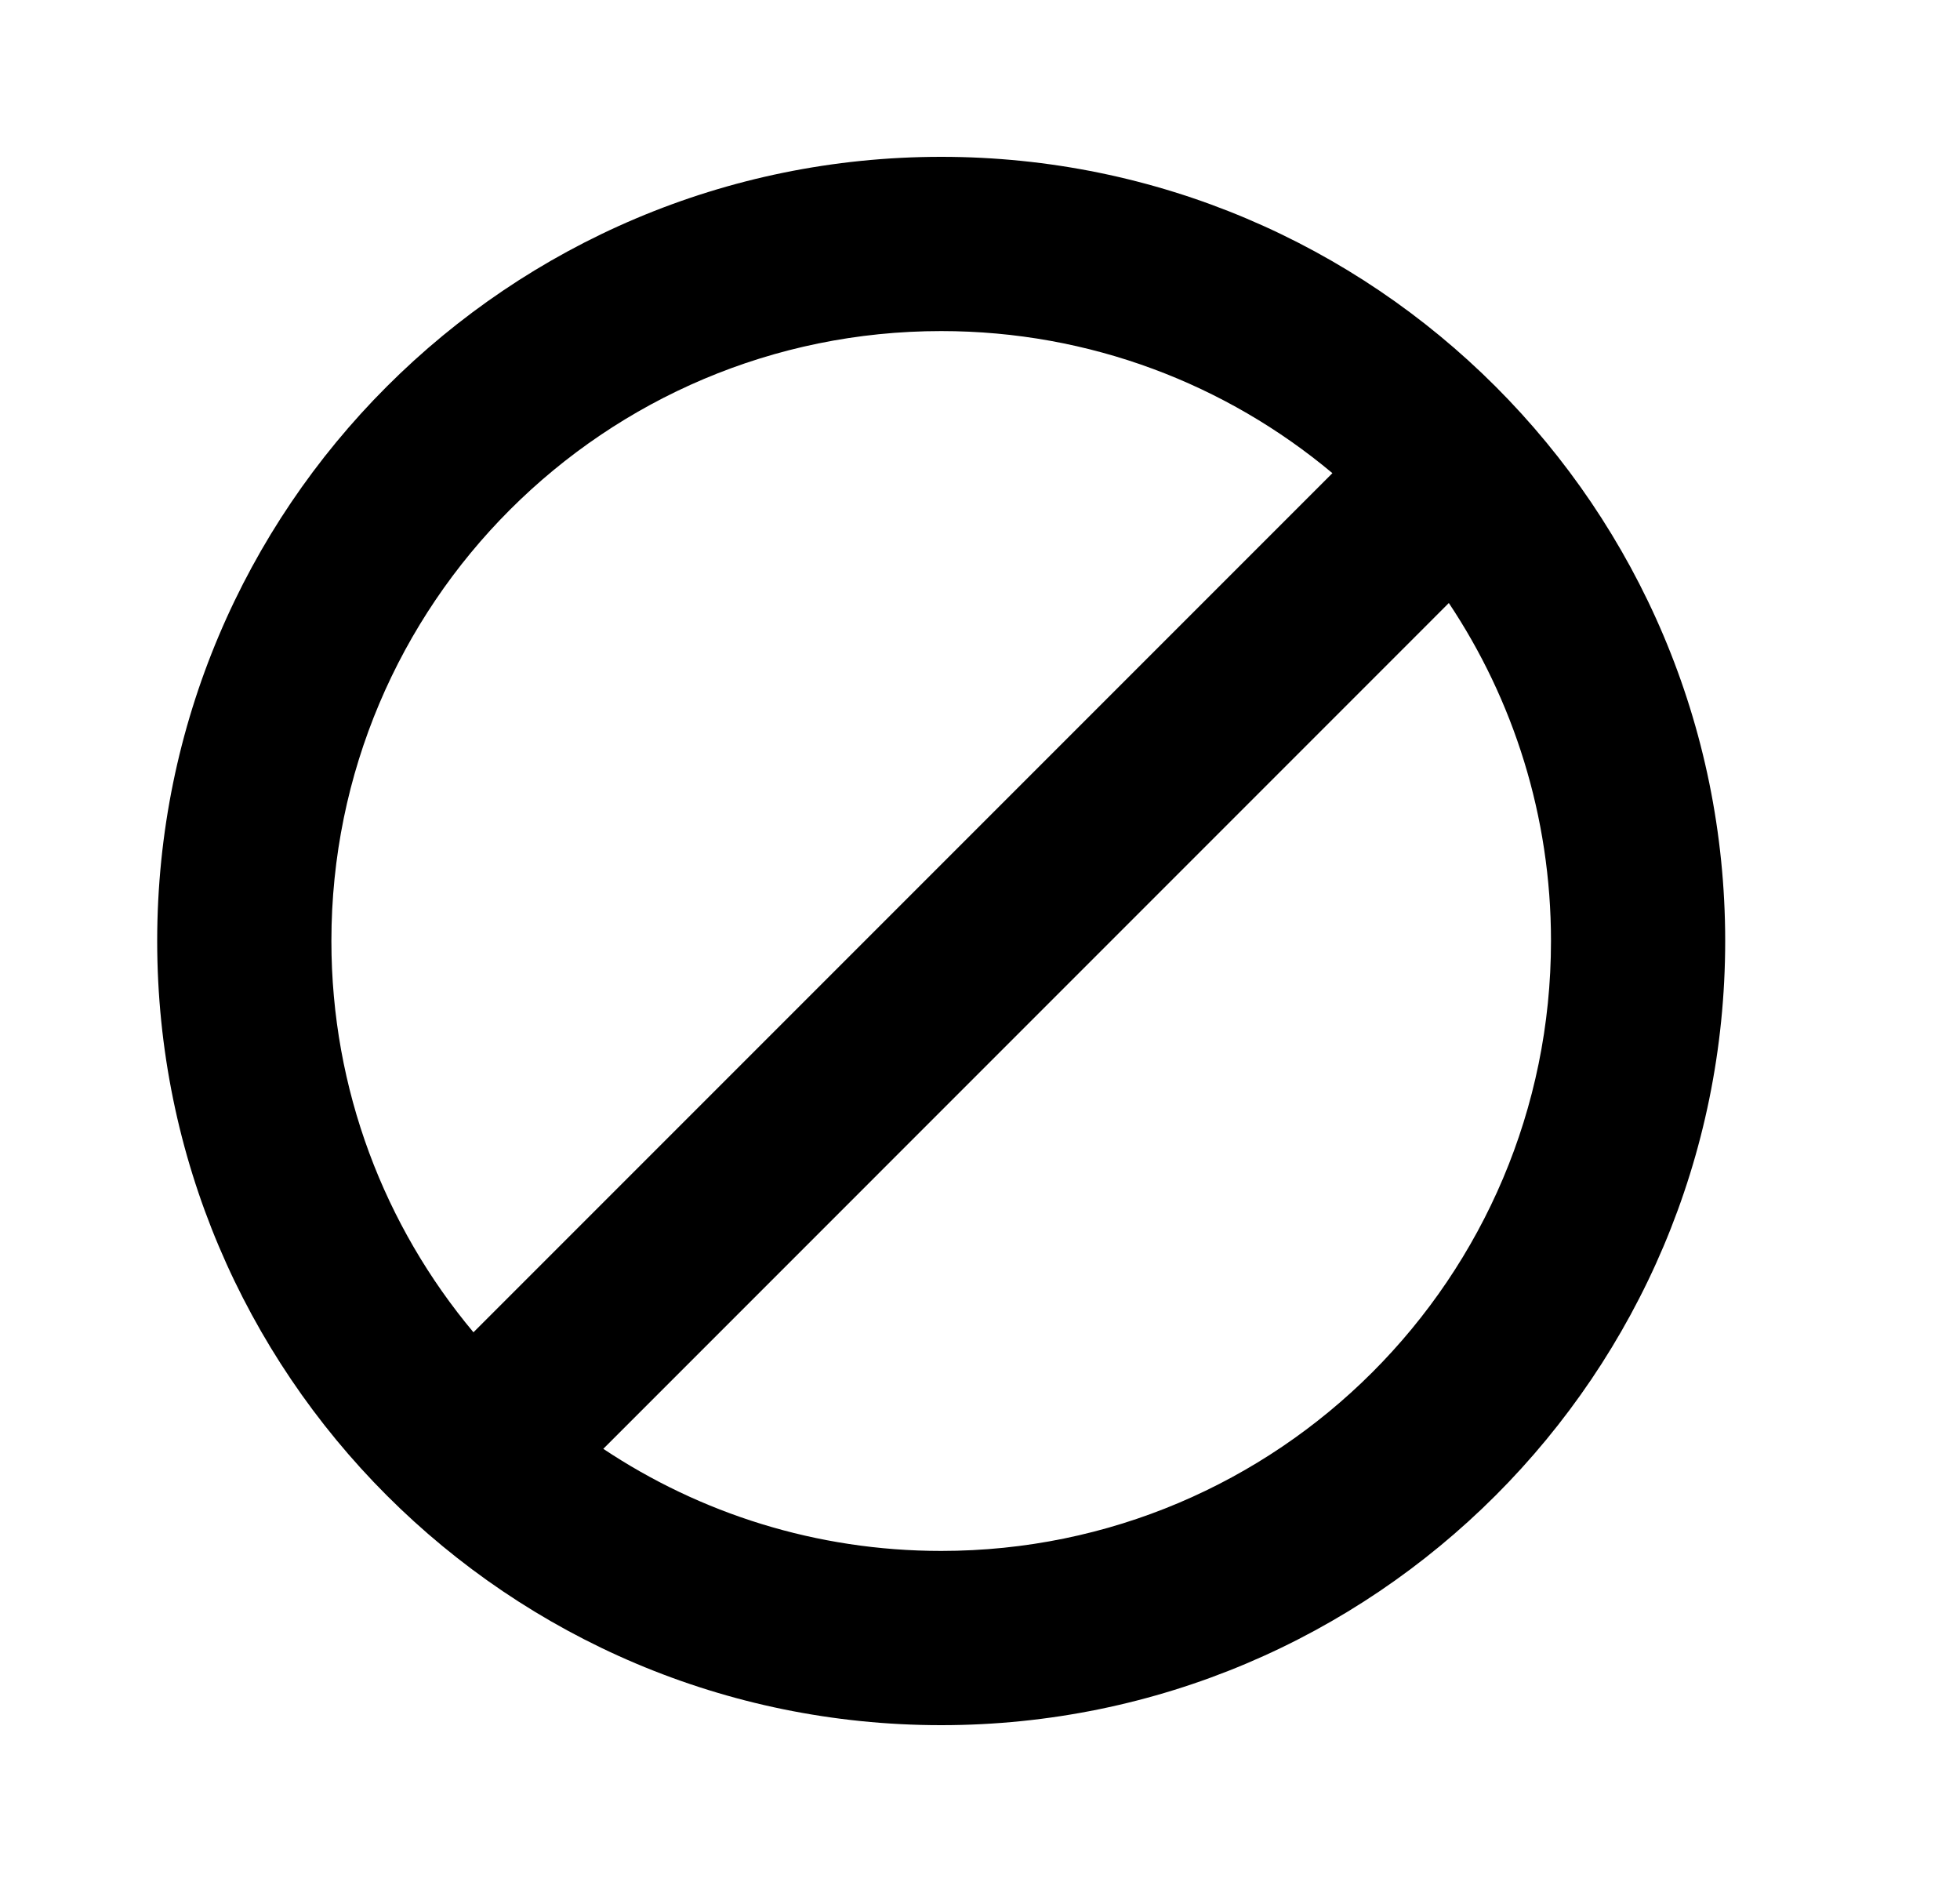 <svg xmlns="http://www.w3.org/2000/svg" width="25" height="24" viewBox="0 0 25 24" fill="none"><rect width="25" height="24" fill="none"/>
<path fill-rule="evenodd" clip-rule="evenodd" d="M22.005 12C22.005 17.523 17.528 22 12.005 22C6.482 22 2.005 17.523 2.005 12C2.005 6.477 6.482 2 12.005 2C17.528 2 22.005 6.477 22.005 12ZM19.783 12C19.783 16.295 16.3 19.778 12.005 19.778C10.411 19.778 8.929 19.298 7.695 18.476L18.48 7.69C19.303 8.924 19.783 10.406 19.783 12ZM16.995 6.034C15.644 4.903 13.904 4.222 12.005 4.222C7.709 4.222 4.227 7.704 4.227 12C4.227 13.899 4.908 15.639 6.039 16.99L16.995 6.034Z" fill="black"/>
</svg>
